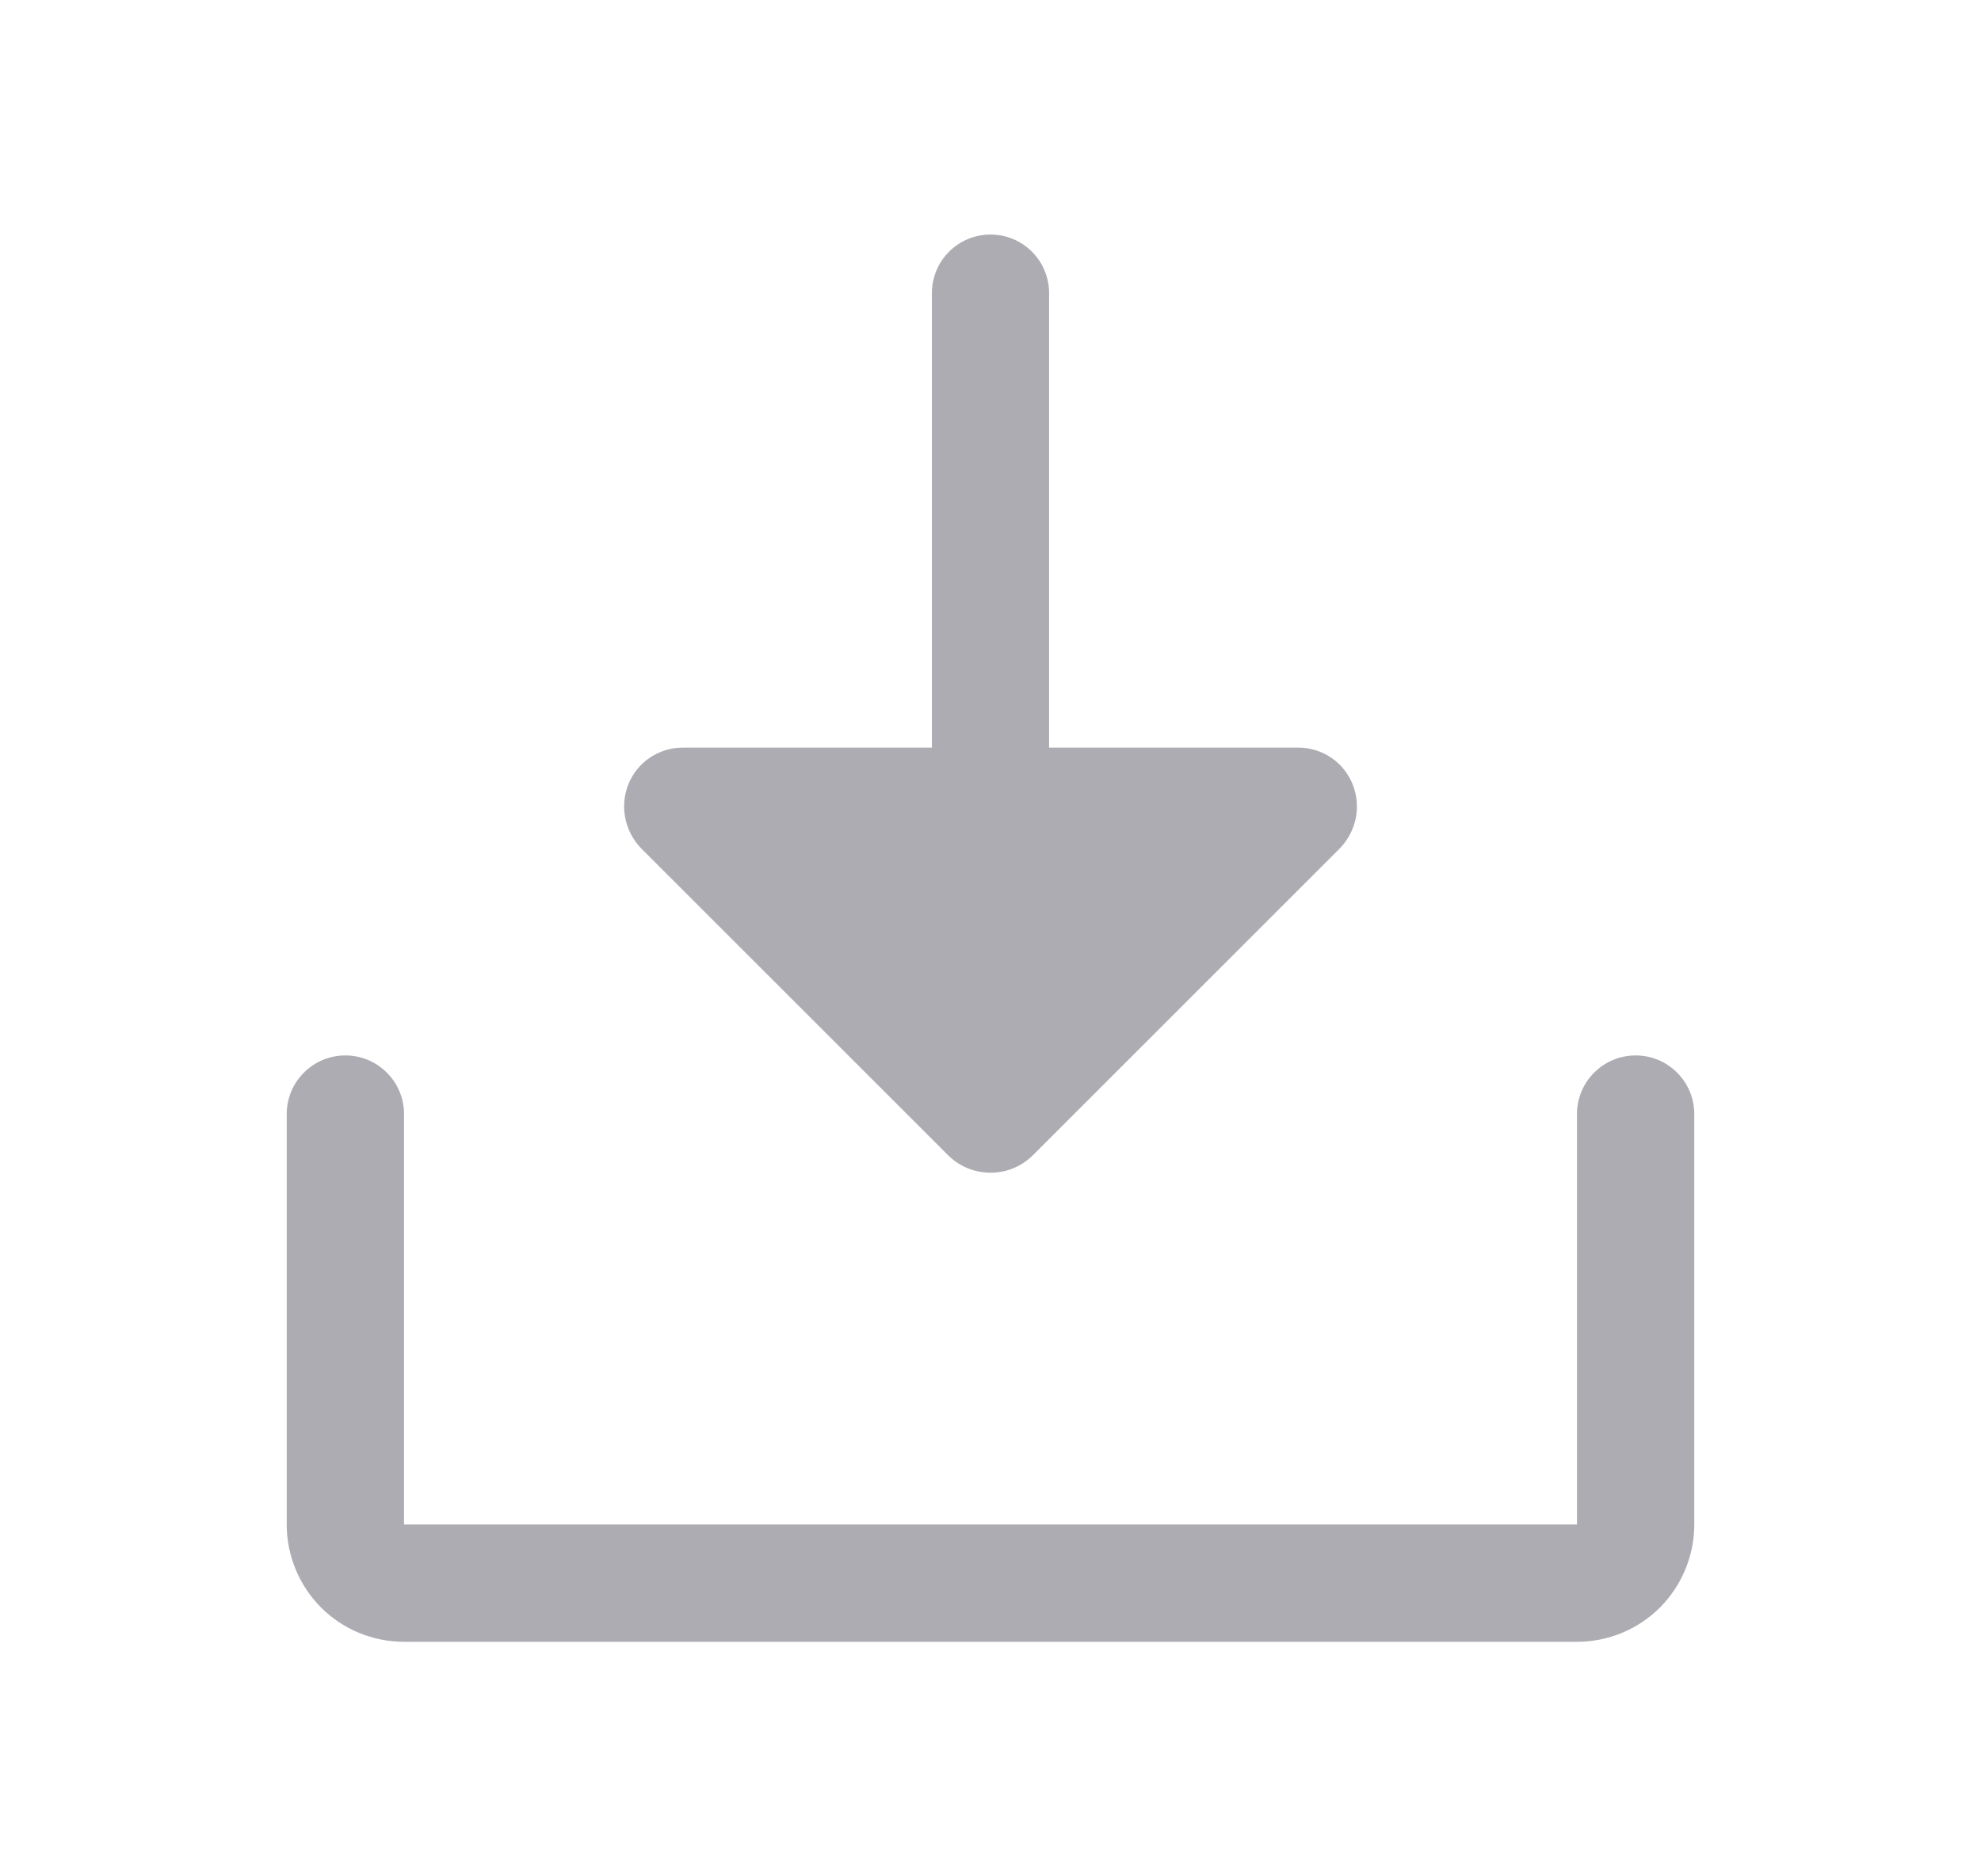 <svg width="19" height="18" viewBox="0 0 19 18" fill="none" xmlns="http://www.w3.org/2000/svg">
<path d="M6.146 8.135C6.07 8.055 6.018 7.955 5.997 7.847C5.975 7.738 5.986 7.626 6.027 7.523C6.069 7.42 6.14 7.331 6.233 7.268C6.326 7.206 6.435 7.172 6.547 7.172H8.938V2.812C8.938 2.663 8.997 2.52 9.102 2.415C9.208 2.309 9.351 2.25 9.5 2.25C9.649 2.25 9.792 2.309 9.898 2.415C10.003 2.52 10.062 2.663 10.062 2.812V7.172H12.453C12.565 7.172 12.674 7.206 12.767 7.268C12.86 7.331 12.931 7.42 12.973 7.523C13.014 7.626 13.025 7.738 13.004 7.847C12.982 7.955 12.93 8.055 12.854 8.135L9.901 11.088C9.793 11.192 9.65 11.25 9.5 11.25C9.35 11.25 9.207 11.192 9.099 11.088L6.146 8.135ZM15.688 10.125C15.538 10.125 15.395 10.184 15.29 10.29C15.184 10.395 15.125 10.538 15.125 10.688V14.625H3.875V10.688C3.875 10.538 3.816 10.395 3.71 10.29C3.605 10.184 3.462 10.125 3.312 10.125C3.163 10.125 3.02 10.184 2.915 10.29C2.809 10.395 2.75 10.538 2.75 10.688V14.625C2.75 14.923 2.869 15.21 3.079 15.421C3.29 15.632 3.577 15.75 3.875 15.75H15.125C15.423 15.75 15.71 15.632 15.921 15.421C16.131 15.21 16.25 14.923 16.25 14.625V10.688C16.25 10.538 16.191 10.395 16.085 10.29C15.98 10.184 15.837 10.125 15.688 10.125Z" fill="#ACACB2"/>
</svg>
